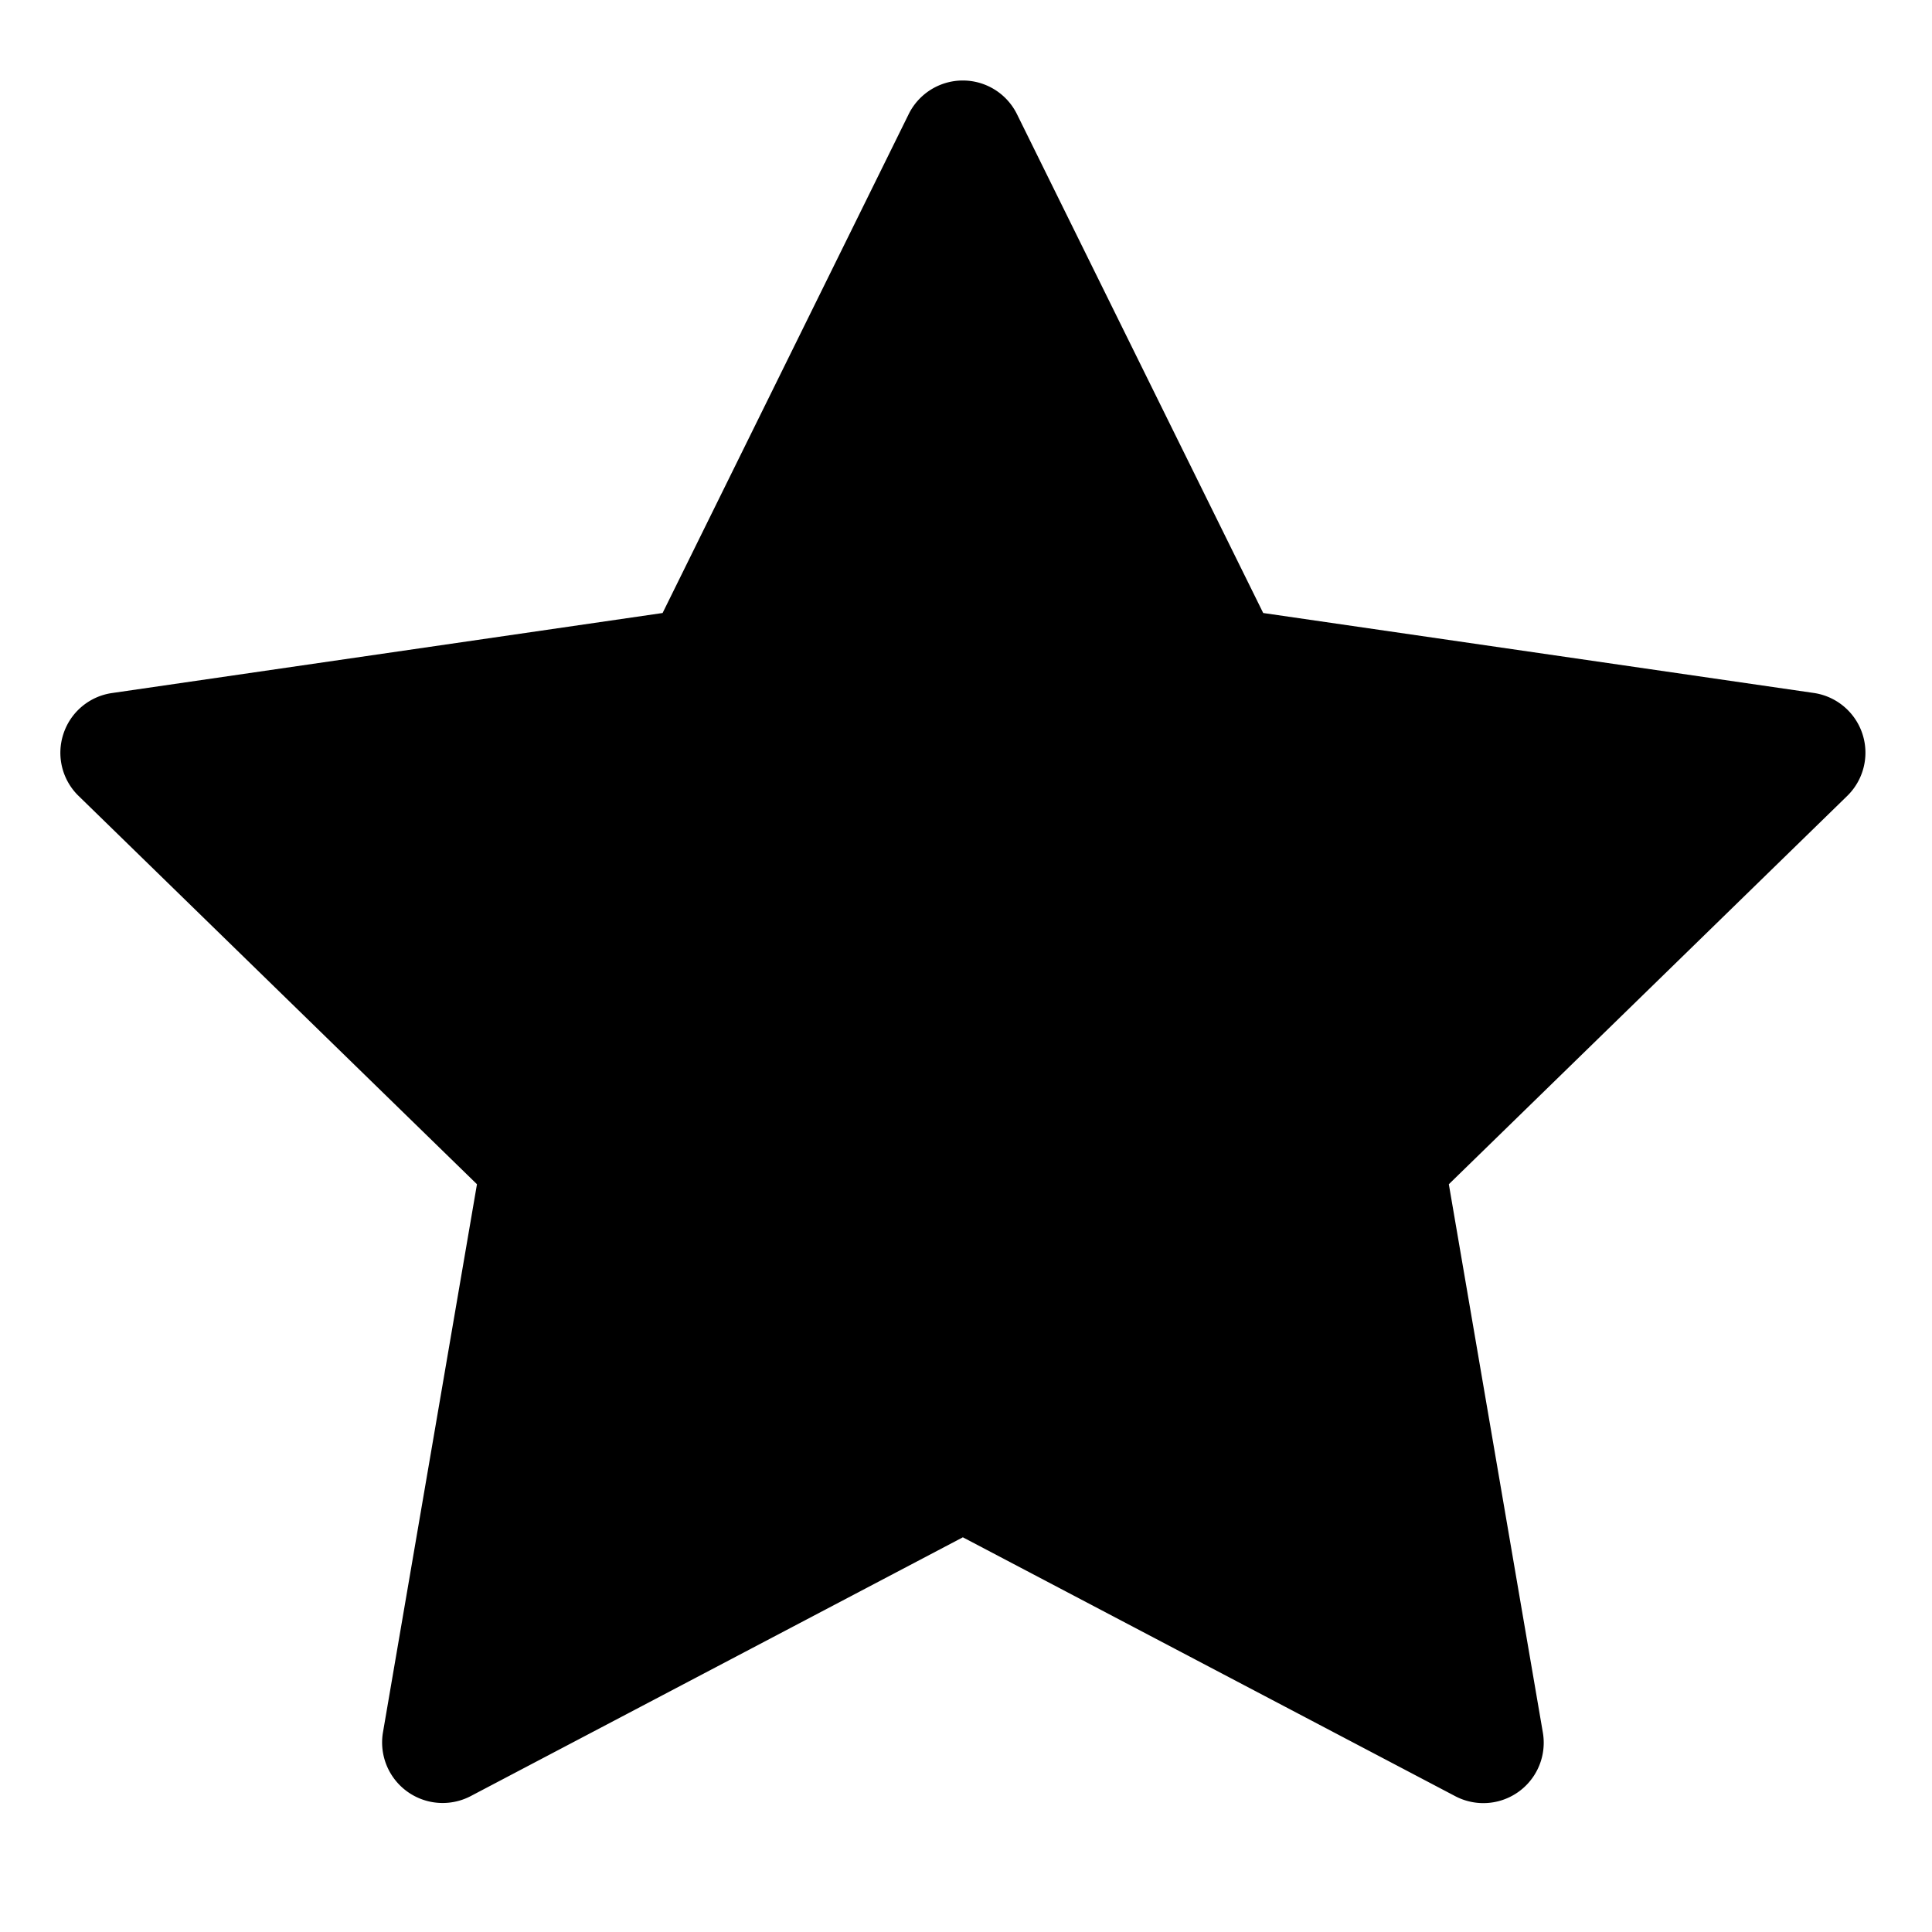 <svg xmlns="http://www.w3.org/2000/svg" width="24" height="24" viewBox="0 0 24 24"><path d="m12.633 1.418 3.059 6.197 6.838.993a.75.75 0 0 1 .416 1.28l-4.948 4.823 1.168 6.812a.75.75 0 0 1-1.088.79l-6.117-3.216-6.116 3.216a.752.752 0 0 1-1.088-.791l1.168-6.811L.977 9.888a.747.747 0 0 1-.19-.769.747.747 0 0 1 .606-.51l6.838-.994 3.057-6.197a.75.75 0 0 1 1.345 0Z"/></svg>